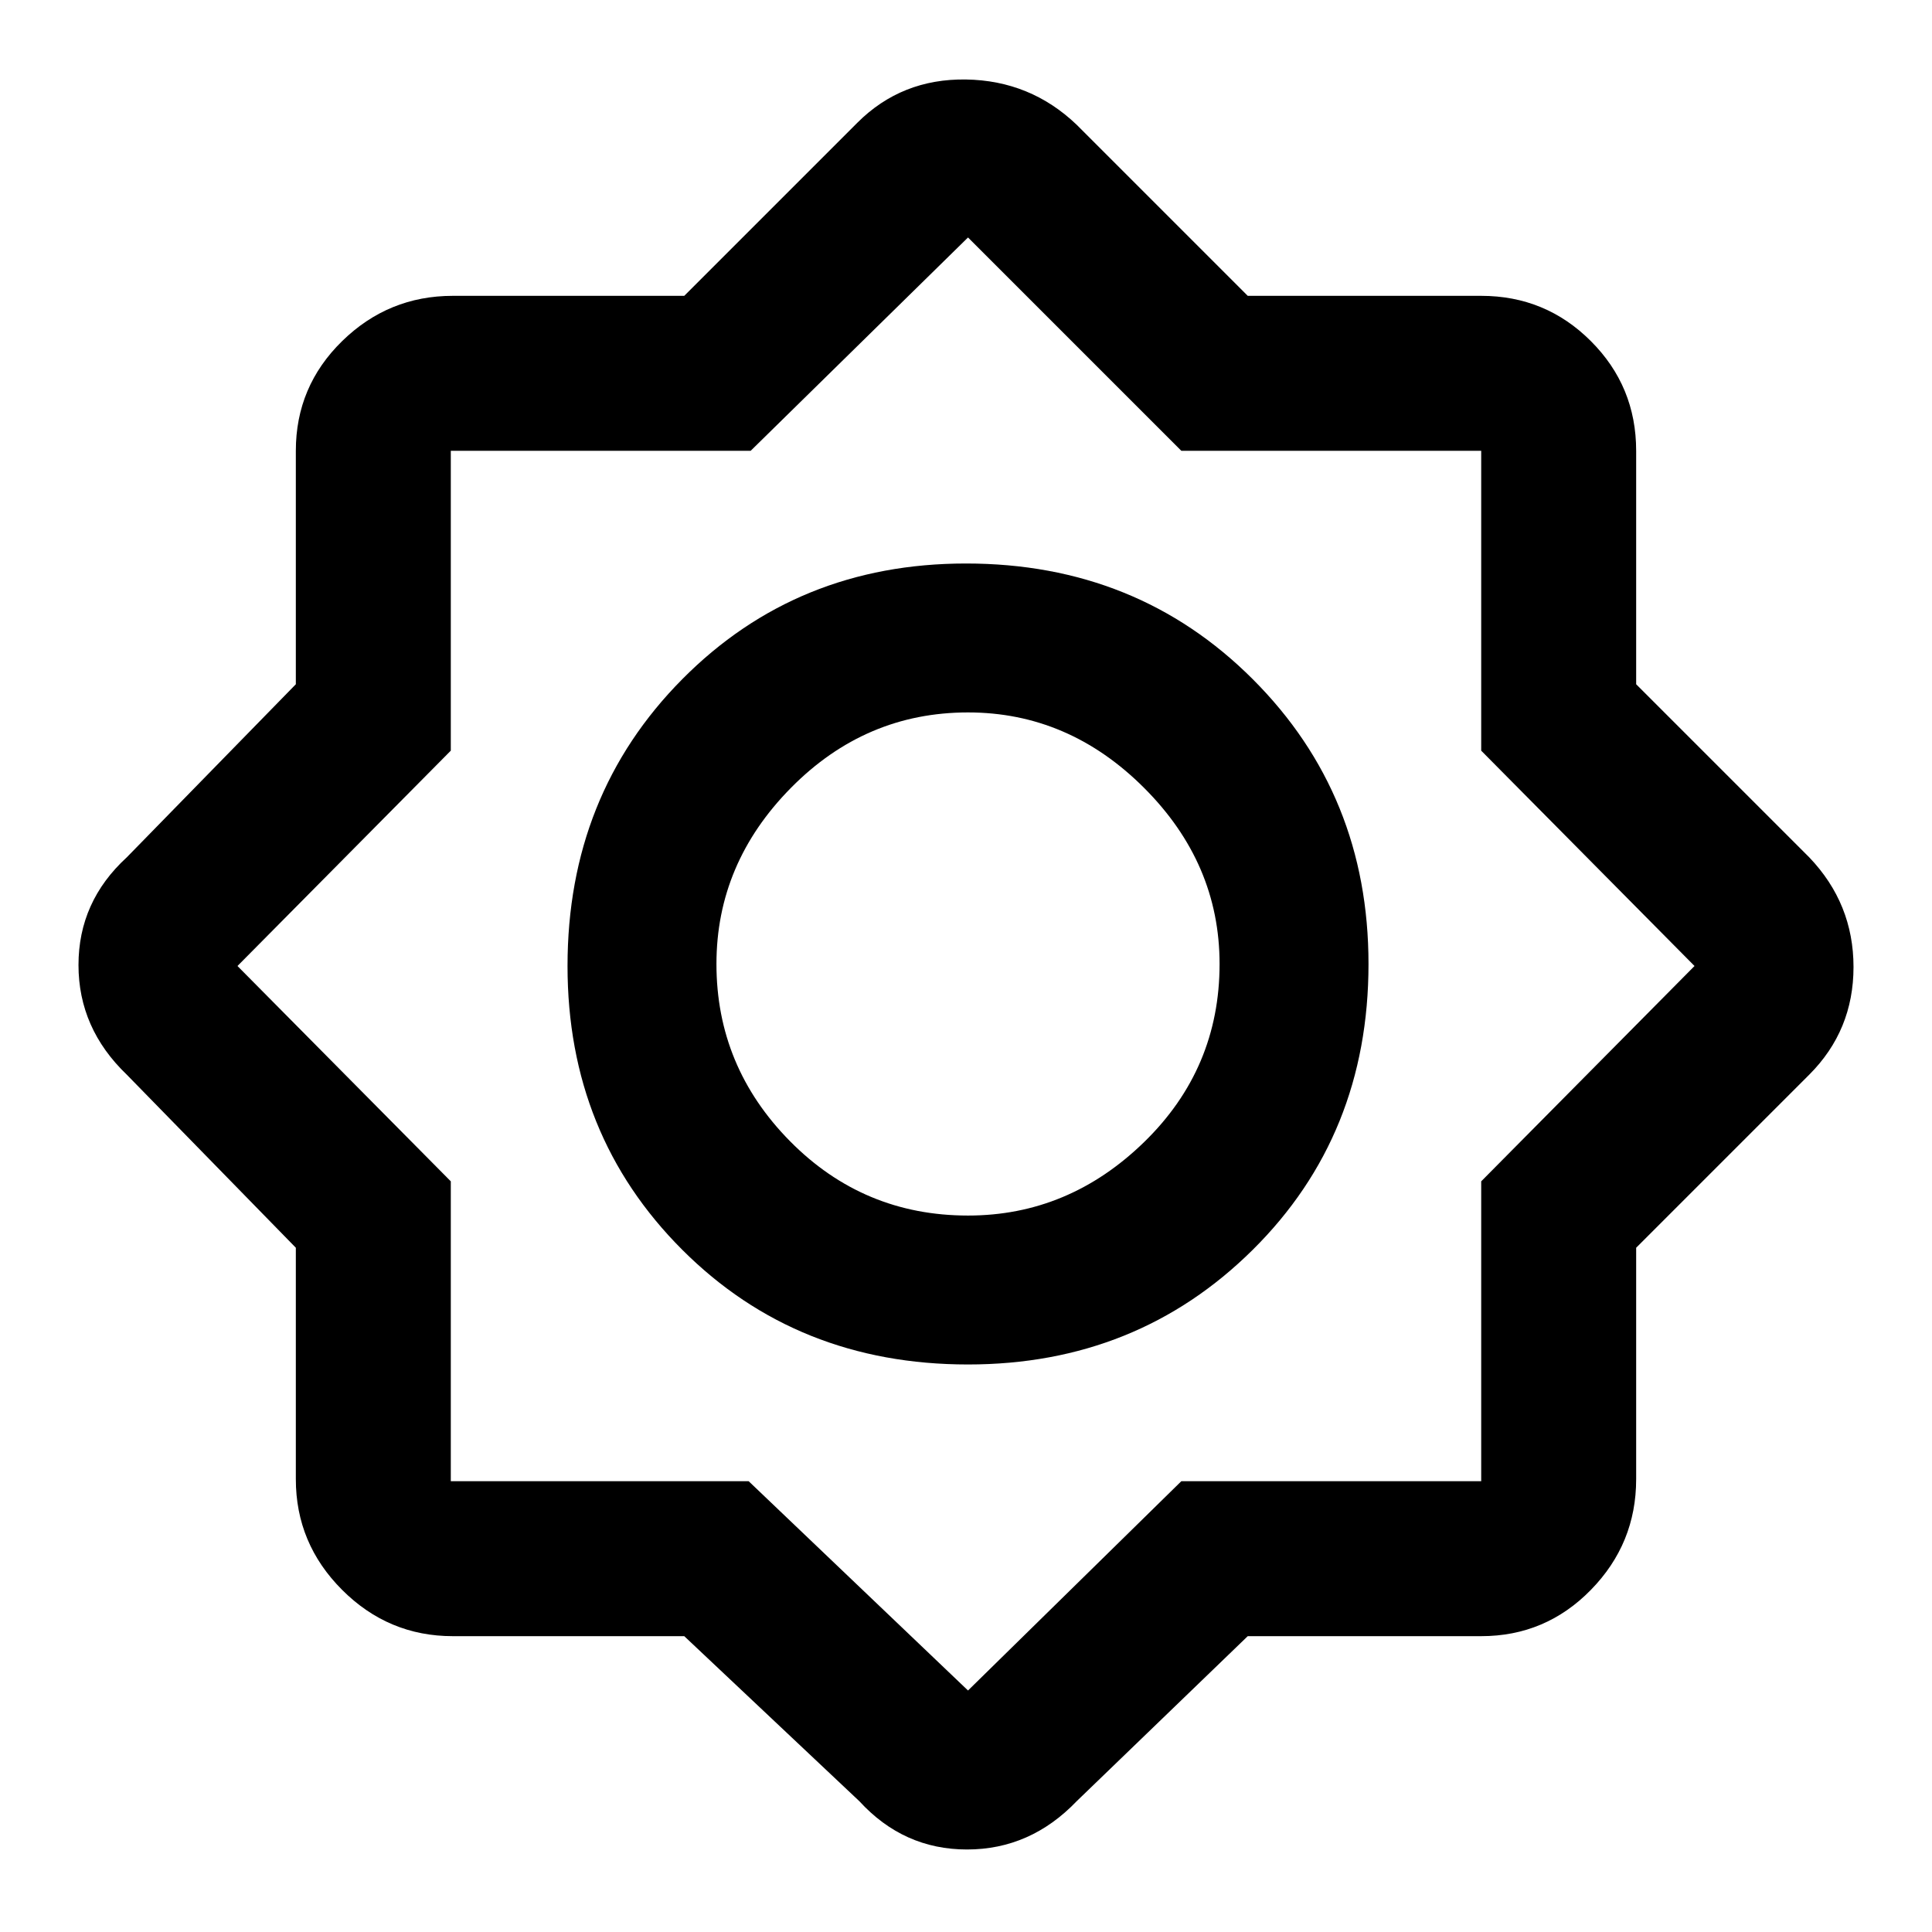 <svg xmlns="http://www.w3.org/2000/svg" height="48" width="48"><path d="M17 40.65H11.25Q9.65 40.65 8.5 39.5Q7.35 38.35 7.35 36.75V31L3.15 26.7Q1.95 25.55 1.95 23.975Q1.95 22.4 3.15 21.3L7.35 17V11.2Q7.35 9.6 8.5 8.475Q9.65 7.35 11.25 7.35H17L21.3 3.05Q22.4 1.95 24 1.975Q25.6 2 26.75 3.1L31 7.35H36.8Q38.4 7.35 39.525 8.475Q40.65 9.6 40.65 11.2V17L44.95 21.3Q46.05 22.45 46.05 24.025Q46.05 25.6 44.95 26.7L40.65 31V36.75Q40.65 38.35 39.525 39.5Q38.4 40.65 36.8 40.65H31L26.75 44.75Q25.6 45.95 24.025 45.95Q22.45 45.95 21.35 44.75ZM24.05 33.9Q19.8 33.9 16.95 31.05Q14.1 28.2 14.1 24Q14.1 19.75 16.95 16.875Q19.8 14 24 14Q28.25 14 31.125 16.875Q34 19.75 34 23.95Q34 28.2 31.125 31.05Q28.25 33.9 24.05 33.9ZM24.05 30.2Q26.55 30.2 28.425 28.375Q30.3 26.55 30.3 23.95Q30.3 21.45 28.425 19.575Q26.55 17.7 24.05 17.7Q21.5 17.7 19.65 19.575Q17.8 21.45 17.8 23.95Q17.8 26.5 19.625 28.35Q21.45 30.2 24.05 30.2ZM24.05 42 29.35 36.8H36.8V29.35L42.1 24L36.8 18.65V11.2H29.35L24.05 5.9L18.65 11.2H11.2V18.65L5.9 24L11.2 29.35V36.8H18.6ZM24.05 23.95Q24.05 23.95 24.05 23.95Q24.05 23.95 24.05 23.95Q24.05 23.95 24.05 23.95Q24.05 23.95 24.05 23.95Q24.05 23.95 24.05 23.95Q24.05 23.95 24.05 23.95Q24.05 23.95 24.05 23.95Q24.05 23.95 24.05 23.95Z"/></svg>